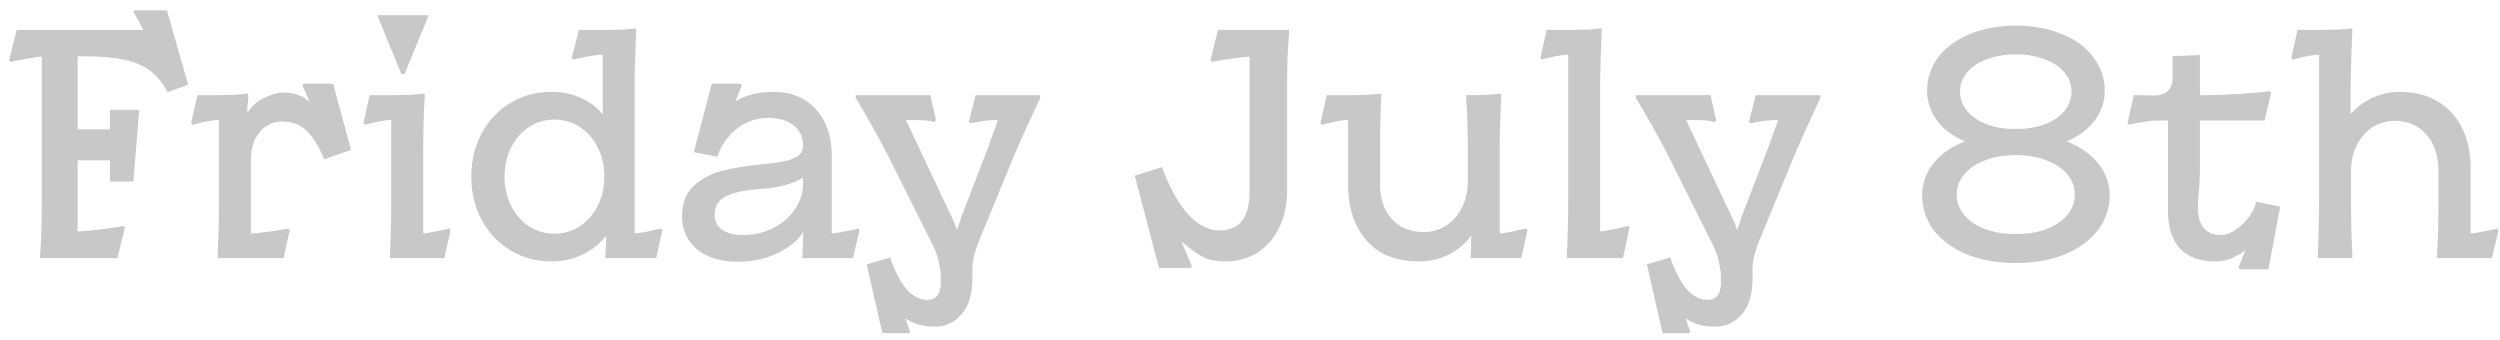 <svg width="184" height="25" viewBox="0 0 184 25" fill="none" xmlns="http://www.w3.org/2000/svg">
<path d="M2.952 18.76C3.032 17.752 3.072 16.472 3.072 14.92V4.168C2.864 4.168 2.52 4.216 2.04 4.312C1.56 4.392 1.136 4.472 0.768 4.552L0.672 4.408L1.224 2.2H10.56L9.816 0.856L9.888 0.76H12.288L13.848 6.232L12.336 6.784L12.216 6.568C11.88 5.976 11.464 5.504 10.968 5.152C10.488 4.8 9.864 4.544 9.096 4.384C8.328 4.224 7.368 4.144 6.216 4.144H5.712V9.52H8.04C8.072 9.52 8.088 9.504 8.088 9.472V8.08H10.248L9.816 13.36H8.088V11.848C8.088 11.816 8.072 11.8 8.04 11.8H5.712V17.032C6.032 17.032 6.592 16.984 7.392 16.888C8.208 16.792 8.776 16.704 9.096 16.624L9.192 16.768L8.64 19H2.952V18.76ZM25.835 11.032L23.867 11.728C23.579 11.04 23.283 10.496 22.979 10.096C22.675 9.68 22.339 9.384 21.971 9.208C21.619 9.032 21.211 8.944 20.747 8.944C20.315 8.944 19.923 9.064 19.571 9.304C19.235 9.528 18.963 9.856 18.755 10.288C18.563 10.72 18.467 11.216 18.467 11.776V17.176C18.723 17.176 19.147 17.136 19.739 17.056C20.347 16.976 20.851 16.896 21.251 16.816L21.323 16.96L20.867 19H16.019V18.76C16.083 17.416 16.115 16.136 16.115 14.92V8.824C15.779 8.824 15.227 8.92 14.459 9.112L14.147 9.184L14.075 9.04L14.531 7H16.235C16.539 7 16.899 6.992 17.315 6.976C17.731 6.944 18.035 6.912 18.227 6.88L18.275 7.048L18.251 7.48C18.235 7.624 18.219 7.768 18.203 7.912C18.203 8.056 18.203 8.2 18.203 8.344C18.443 7.88 18.835 7.512 19.379 7.24C19.939 6.952 20.451 6.808 20.915 6.808C21.171 6.808 21.411 6.84 21.635 6.904C21.875 6.952 22.099 7.032 22.307 7.144C22.387 7.192 22.467 7.248 22.547 7.312C22.627 7.36 22.707 7.416 22.787 7.48L22.259 6.28L22.379 6.16H24.515L25.835 11.032ZM28.699 18.76C28.763 17.416 28.795 16.136 28.795 14.92V8.824C28.459 8.824 27.907 8.92 27.139 9.112L26.827 9.184L26.755 9.04L27.211 7H29.203C29.539 7 29.907 6.992 30.307 6.976C30.707 6.944 31.019 6.912 31.243 6.88L31.267 7.048C31.187 8.296 31.147 9.64 31.147 11.08V17.176C31.339 17.176 31.843 17.088 32.659 16.912L33.091 16.816L33.163 16.96L32.707 19H28.699V18.76ZM31.555 1.12L29.779 5.44H29.539L27.763 1.12H31.555ZM40.591 19.24C39.471 19.24 38.463 18.968 37.567 18.424C36.671 17.88 35.967 17.136 35.455 16.192C34.943 15.232 34.687 14.168 34.687 13C34.687 11.816 34.943 10.752 35.455 9.808C35.967 8.848 36.671 8.104 37.567 7.576C38.463 7.032 39.471 6.76 40.591 6.76C41.359 6.76 42.071 6.904 42.727 7.192C43.383 7.48 43.927 7.888 44.359 8.416V4.024C43.975 4.024 43.367 4.12 42.535 4.312C42.391 4.328 42.271 4.352 42.175 4.384L42.079 4.24L42.607 2.2H44.791C45.127 2.2 45.487 2.192 45.871 2.176C46.255 2.144 46.559 2.112 46.783 2.08L46.831 2.248C46.815 2.536 46.799 2.84 46.783 3.16C46.783 3.48 46.775 3.808 46.759 4.144C46.743 4.496 46.727 4.856 46.711 5.224C46.711 5.576 46.711 5.928 46.711 6.28V17.176C46.999 17.176 47.527 17.08 48.295 16.888C48.359 16.872 48.423 16.864 48.487 16.864C48.551 16.848 48.615 16.832 48.679 16.816L48.751 16.96L48.295 19H44.551V18.76C44.567 18.648 44.575 18.528 44.575 18.4C44.575 18.272 44.583 18.152 44.599 18.04C44.599 17.928 44.599 17.816 44.599 17.704C44.615 17.576 44.623 17.456 44.623 17.344C44.159 17.936 43.575 18.4 42.871 18.736C42.183 19.072 41.423 19.24 40.591 19.24ZM40.807 17.2C41.495 17.2 42.119 17.016 42.679 16.648C43.239 16.28 43.679 15.776 43.999 15.136C44.319 14.496 44.479 13.784 44.479 13C44.479 12.216 44.319 11.504 43.999 10.864C43.679 10.224 43.239 9.72 42.679 9.352C42.119 8.984 41.495 8.8 40.807 8.8C40.119 8.8 39.495 8.984 38.935 9.352C38.375 9.72 37.935 10.224 37.615 10.864C37.295 11.504 37.135 12.216 37.135 13C37.135 13.784 37.295 14.496 37.615 15.136C37.935 15.776 38.375 16.28 38.935 16.648C39.495 17.016 40.119 17.2 40.807 17.2ZM54.329 19.264C53.017 19.264 52.001 18.952 51.281 18.328C50.561 17.704 50.201 16.904 50.201 15.928C50.201 14.952 50.489 14.2 51.065 13.672C51.657 13.144 52.353 12.776 53.153 12.568C53.969 12.36 54.961 12.2 56.129 12.088C56.785 12.024 57.313 11.952 57.713 11.872C58.129 11.792 58.465 11.664 58.721 11.488C58.977 11.296 59.105 11.04 59.105 10.72C59.105 10.08 58.873 9.584 58.409 9.232C57.945 8.864 57.321 8.68 56.537 8.68C55.961 8.68 55.425 8.8 54.929 9.04C54.433 9.28 54.001 9.616 53.633 10.048C53.265 10.464 52.993 10.936 52.817 11.464L52.793 11.536L51.065 11.2L52.385 6.16H54.497L54.593 6.28L54.137 7.456C54.377 7.312 54.601 7.2 54.809 7.12C55.097 7.008 55.409 6.92 55.745 6.856C56.097 6.792 56.489 6.76 56.921 6.76C58.233 6.76 59.273 7.184 60.041 8.032C60.825 8.88 61.217 10.032 61.217 11.488V17.176C61.441 17.176 61.993 17.08 62.873 16.888C62.921 16.872 62.969 16.864 63.017 16.864C63.065 16.848 63.113 16.832 63.161 16.816L63.257 16.96L62.777 19H59.057V18.76C59.073 18.632 59.081 18.472 59.081 18.28C59.097 18.088 59.105 17.888 59.105 17.68C59.105 17.552 59.105 17.44 59.105 17.344C59.121 17.232 59.129 17.136 59.129 17.056C58.697 17.728 58.041 18.264 57.161 18.664C56.297 19.064 55.353 19.264 54.329 19.264ZM54.713 17.296C55.497 17.296 56.225 17.128 56.897 16.792C57.585 16.44 58.121 15.976 58.505 15.4C58.905 14.824 59.105 14.208 59.105 13.552V13.072C58.801 13.28 58.369 13.464 57.809 13.624C57.249 13.768 56.705 13.856 56.177 13.888C55.057 13.952 54.177 14.12 53.537 14.392C52.913 14.664 52.601 15.136 52.601 15.808C52.601 16.288 52.785 16.656 53.153 16.912C53.537 17.168 54.057 17.296 54.713 17.296ZM63.79 19.456L65.518 18.952L65.542 19.048L65.662 19.384C65.886 19.944 66.126 20.424 66.382 20.824C66.638 21.224 66.918 21.528 67.222 21.736C67.542 21.96 67.886 22.072 68.254 22.072C68.558 22.072 68.798 21.968 68.974 21.76C69.15 21.552 69.238 21.24 69.238 20.824V20.488C69.238 20.136 69.198 19.776 69.118 19.408C69.054 19.04 68.942 18.68 68.782 18.328C68.766 18.312 68.758 18.296 68.758 18.28C68.758 18.248 68.75 18.224 68.734 18.208L65.806 12.352C65.214 11.12 64.454 9.712 63.526 8.128L62.974 7.192V7H68.47L68.878 8.824L68.782 8.992C68.59 8.912 68.27 8.864 67.822 8.848C67.374 8.832 66.99 8.824 66.67 8.824L70.078 16.048C70.11 16.112 70.142 16.184 70.174 16.264C70.206 16.328 70.238 16.392 70.27 16.456C70.302 16.536 70.326 16.616 70.342 16.696C70.374 16.76 70.406 16.832 70.438 16.912C70.454 16.832 70.478 16.752 70.51 16.672C70.542 16.592 70.574 16.512 70.606 16.432C70.638 16.352 70.662 16.28 70.678 16.216C70.694 16.136 70.718 16.056 70.75 15.976L72.718 10.864C72.766 10.752 72.902 10.376 73.126 9.736C73.19 9.576 73.246 9.424 73.294 9.28C73.358 9.12 73.406 8.968 73.438 8.824C73.166 8.824 72.83 8.848 72.43 8.896C72.03 8.944 71.702 9.008 71.446 9.088L71.302 8.968L71.806 7H76.558V7.216C76.398 7.568 76.278 7.824 76.198 7.984C75.51 9.456 74.966 10.672 74.566 11.632L72.046 17.752C71.902 18.12 71.782 18.48 71.686 18.832C71.606 19.168 71.566 19.496 71.566 19.816V20.488C71.566 21.656 71.302 22.536 70.774 23.128C70.262 23.736 69.606 24.04 68.806 24.04C68.502 24.04 68.214 24.016 67.942 23.968C67.686 23.92 67.446 23.848 67.222 23.752C66.982 23.64 66.79 23.536 66.646 23.44L66.982 24.424L66.91 24.52H64.942L63.79 19.456ZM85.298 19.72L83.522 12.928L85.514 12.304L85.586 12.472C85.954 13.448 86.362 14.272 86.81 14.944C87.258 15.616 87.73 16.12 88.226 16.456C88.722 16.792 89.226 16.96 89.738 16.96C90.202 16.96 90.602 16.864 90.938 16.672C91.274 16.48 91.53 16.168 91.706 15.736C91.882 15.304 91.97 14.744 91.97 14.056V4.168C91.762 4.168 91.378 4.208 90.818 4.288C90.274 4.368 89.73 4.456 89.186 4.552L89.09 4.408L89.642 2.2H94.874V2.44C94.778 3.512 94.73 4.792 94.73 6.28V14.056C94.73 15.032 94.546 15.912 94.178 16.696C93.81 17.48 93.282 18.104 92.594 18.568C91.906 19.016 91.098 19.24 90.17 19.24C89.53 19.24 89.01 19.144 88.61 18.952C88.21 18.744 87.818 18.48 87.434 18.16C87.29 18.032 87.13 17.912 86.954 17.8L87.722 19.576L87.626 19.72H85.298ZM104.356 19.24C103.316 19.24 102.404 19.016 101.62 18.568C100.852 18.104 100.26 17.448 99.844 16.6C99.428 15.752 99.22 14.76 99.22 13.624V8.824C98.868 8.824 98.324 8.92 97.588 9.112L97.276 9.184L97.18 9.04L97.66 7H99.652C99.956 7 100.316 6.992 100.732 6.976C101.148 6.944 101.452 6.912 101.644 6.88L101.668 7.048C101.604 8.056 101.572 9.4 101.572 11.08V13.552C101.572 14.624 101.86 15.48 102.436 16.12C103.028 16.76 103.812 17.08 104.788 17.08C105.396 17.08 105.948 16.92 106.444 16.6C106.94 16.28 107.324 15.84 107.596 15.28C107.884 14.72 108.028 14.096 108.028 13.408V10.672C108.028 9.472 107.988 8.32 107.908 7.216V7H108.484C108.788 7 109.148 6.992 109.564 6.976C109.98 6.944 110.276 6.912 110.452 6.88L110.5 7.048C110.42 8.296 110.38 9.64 110.38 11.08V17.176C110.668 17.176 111.196 17.08 111.964 16.888C112.028 16.872 112.092 16.864 112.156 16.864C112.22 16.848 112.284 16.832 112.348 16.816L112.42 16.96L111.964 19H108.244V18.76C108.26 18.648 108.268 18.536 108.268 18.424C108.268 18.296 108.268 18.168 108.268 18.04C108.268 17.912 108.268 17.792 108.268 17.68C108.284 17.568 108.292 17.448 108.292 17.32C107.876 17.912 107.324 18.384 106.636 18.736C105.964 19.072 105.204 19.24 104.356 19.24ZM115.321 18.76C115.385 17.416 115.417 16.136 115.417 14.92V4.024C115.081 4.024 114.529 4.12 113.761 4.312L113.449 4.384L113.377 4.24L113.833 2.2H115.825C116.161 2.2 116.529 2.192 116.929 2.176C117.329 2.144 117.641 2.112 117.865 2.08L117.889 2.248C117.873 2.744 117.849 3.376 117.817 4.144C117.785 5.072 117.769 5.784 117.769 6.28V17.032C117.945 17.032 118.249 16.984 118.681 16.888C119.129 16.792 119.521 16.704 119.857 16.624L119.929 16.768L119.449 19H115.321V18.76ZM121.212 19.456L122.94 18.952L122.964 19.048L123.084 19.384C123.308 19.944 123.548 20.424 123.804 20.824C124.06 21.224 124.34 21.528 124.644 21.736C124.964 21.96 125.308 22.072 125.676 22.072C125.98 22.072 126.22 21.968 126.396 21.76C126.572 21.552 126.66 21.24 126.66 20.824V20.488C126.66 20.136 126.62 19.776 126.54 19.408C126.476 19.04 126.364 18.68 126.204 18.328C126.188 18.312 126.18 18.296 126.18 18.28C126.18 18.248 126.172 18.224 126.156 18.208L123.228 12.352C122.636 11.12 121.876 9.712 120.948 8.128L120.396 7.192V7H125.892L126.3 8.824L126.204 8.992C126.012 8.912 125.692 8.864 125.244 8.848C124.796 8.832 124.412 8.824 124.092 8.824L127.5 16.048C127.532 16.112 127.564 16.184 127.596 16.264C127.628 16.328 127.66 16.392 127.692 16.456C127.724 16.536 127.748 16.616 127.764 16.696C127.796 16.76 127.828 16.832 127.86 16.912C127.876 16.832 127.9 16.752 127.932 16.672C127.964 16.592 127.996 16.512 128.028 16.432C128.06 16.352 128.084 16.28 128.1 16.216C128.116 16.136 128.14 16.056 128.172 15.976L130.14 10.864C130.188 10.752 130.324 10.376 130.548 9.736C130.612 9.576 130.668 9.424 130.716 9.28C130.78 9.12 130.828 8.968 130.86 8.824C130.588 8.824 130.252 8.848 129.852 8.896C129.452 8.944 129.124 9.008 128.868 9.088L128.724 8.968L129.228 7H133.98V7.216C133.82 7.568 133.7 7.824 133.62 7.984C132.932 9.456 132.388 10.672 131.988 11.632L129.468 17.752C129.324 18.12 129.204 18.48 129.108 18.832C129.028 19.168 128.988 19.496 128.988 19.816V20.488C128.988 21.656 128.724 22.536 128.196 23.128C127.684 23.736 127.028 24.04 126.228 24.04C125.924 24.04 125.636 24.016 125.364 23.968C125.108 23.92 124.868 23.848 124.644 23.752C124.404 23.64 124.212 23.536 124.068 23.44L124.404 24.424L124.332 24.52H122.364L121.212 19.456ZM148.36 19.36C147.016 19.36 145.824 19.152 144.784 18.736C143.744 18.304 142.928 17.712 142.336 16.96C141.76 16.192 141.472 15.336 141.472 14.392C141.472 13.512 141.744 12.728 142.288 12.04C142.848 11.336 143.624 10.792 144.616 10.408C144.056 10.168 143.56 9.864 143.128 9.496C142.712 9.112 142.392 8.68 142.168 8.2C141.944 7.72 141.832 7.216 141.832 6.688C141.832 5.776 142.104 4.952 142.648 4.216C143.208 3.48 143.984 2.912 144.976 2.512C145.968 2.096 147.096 1.888 148.36 1.888C149.64 1.888 150.776 2.096 151.768 2.512C152.76 2.912 153.528 3.48 154.072 4.216C154.632 4.952 154.912 5.776 154.912 6.688C154.912 7.216 154.8 7.72 154.576 8.2C154.352 8.68 154.024 9.112 153.592 9.496C153.176 9.864 152.68 10.168 152.104 10.408C153.096 10.792 153.872 11.336 154.432 12.04C154.992 12.728 155.272 13.512 155.272 14.392C155.272 15.336 154.976 16.192 154.384 16.96C153.808 17.712 152.992 18.304 151.936 18.736C150.896 19.152 149.704 19.36 148.36 19.36ZM148.36 17.224C149.208 17.224 149.96 17.104 150.616 16.864C151.272 16.608 151.784 16.264 152.152 15.832C152.52 15.384 152.704 14.88 152.704 14.32C152.704 13.76 152.52 13.264 152.152 12.832C151.784 12.384 151.272 12.04 150.616 11.8C149.96 11.544 149.208 11.416 148.36 11.416C147.528 11.416 146.776 11.544 146.104 11.8C145.448 12.04 144.936 12.384 144.568 12.832C144.2 13.264 144.016 13.76 144.016 14.32C144.016 14.88 144.2 15.384 144.568 15.832C144.936 16.264 145.448 16.608 146.104 16.864C146.776 17.104 147.528 17.224 148.36 17.224ZM148.36 9.496C149.144 9.496 149.848 9.384 150.472 9.16C151.096 8.92 151.584 8.592 151.936 8.176C152.288 7.744 152.464 7.264 152.464 6.736C152.464 6.208 152.288 5.736 151.936 5.32C151.584 4.904 151.096 4.584 150.472 4.36C149.848 4.12 149.144 4 148.36 4C147.576 4 146.872 4.12 146.248 4.36C145.624 4.584 145.136 4.904 144.784 5.32C144.432 5.736 144.256 6.208 144.256 6.736C144.256 7.264 144.432 7.744 144.784 8.176C145.136 8.592 145.624 8.92 146.248 9.16C146.872 9.384 147.576 9.496 148.36 9.496ZM164.75 19.72L165.254 18.4C165.174 18.48 165.086 18.552 164.99 18.616C164.894 18.68 164.79 18.736 164.678 18.784C164.454 18.928 164.206 19.04 163.934 19.12C163.662 19.2 163.374 19.24 163.07 19.24C161.918 19.24 161.046 18.928 160.454 18.304C159.862 17.664 159.566 16.744 159.566 15.544V8.872H158.606C158.446 8.872 158.19 8.904 157.838 8.968C157.486 9.016 157.166 9.072 156.878 9.136L156.662 9.184L156.59 9.04L157.046 7L158.39 7.024C158.726 7.04 159.006 7 159.23 6.904C159.454 6.808 159.622 6.664 159.734 6.472C159.846 6.264 159.902 6.008 159.902 5.704V4.12C160.27 4.12 160.622 4.112 160.958 4.096C161.31 4.08 161.63 4.064 161.918 4.048V7H162.566C163.094 7 163.894 6.968 164.966 6.904C166.038 6.824 166.734 6.76 167.054 6.712L167.15 6.856L166.67 8.872H161.918V12.04C161.918 12.472 161.91 12.872 161.894 13.24C161.878 13.608 161.854 13.944 161.822 14.248C161.806 14.456 161.79 14.648 161.774 14.824C161.774 15 161.774 15.176 161.774 15.352C161.774 15.976 161.918 16.456 162.206 16.792C162.51 17.128 162.918 17.296 163.43 17.296C163.766 17.296 164.102 17.192 164.438 16.984C164.774 16.776 165.078 16.512 165.35 16.192C165.622 15.872 165.822 15.544 165.95 15.208L166.07 14.848L167.822 15.208L166.958 19.816H164.846L164.75 19.72ZM170.587 18.76C170.651 17.416 170.683 16.136 170.683 14.92V4.024C170.347 4.024 169.795 4.12 169.027 4.312L168.715 4.384L168.643 4.24L169.099 2.2H171.091C171.411 2.2 171.779 2.192 172.195 2.176C172.611 2.144 172.915 2.112 173.107 2.08L173.131 2.248C173.115 2.744 173.091 3.376 173.059 4.144C173.027 5.072 173.011 5.784 173.011 6.28V8.392C173.459 7.88 173.995 7.48 174.619 7.192C175.259 6.904 175.931 6.76 176.635 6.76C177.691 6.76 178.611 6.992 179.395 7.456C180.179 7.904 180.779 8.552 181.195 9.4C181.627 10.248 181.843 11.232 181.843 12.352V17.176C182.067 17.176 182.619 17.08 183.499 16.888C183.547 16.872 183.595 16.864 183.643 16.864C183.691 16.848 183.739 16.832 183.787 16.816L183.883 16.96L183.403 19H179.371V18.76C179.435 17.752 179.467 16.472 179.467 14.92V12.592C179.467 11.456 179.171 10.56 178.579 9.904C178.003 9.232 177.227 8.896 176.251 8.896C175.643 8.896 175.091 9.056 174.595 9.376C174.115 9.696 173.731 10.144 173.443 10.72C173.171 11.28 173.035 11.904 173.035 12.592V14.92C173.035 16.136 173.067 17.416 173.131 18.76V19H170.587V18.76Z" fill="#C8C8C8"/>
</svg>
